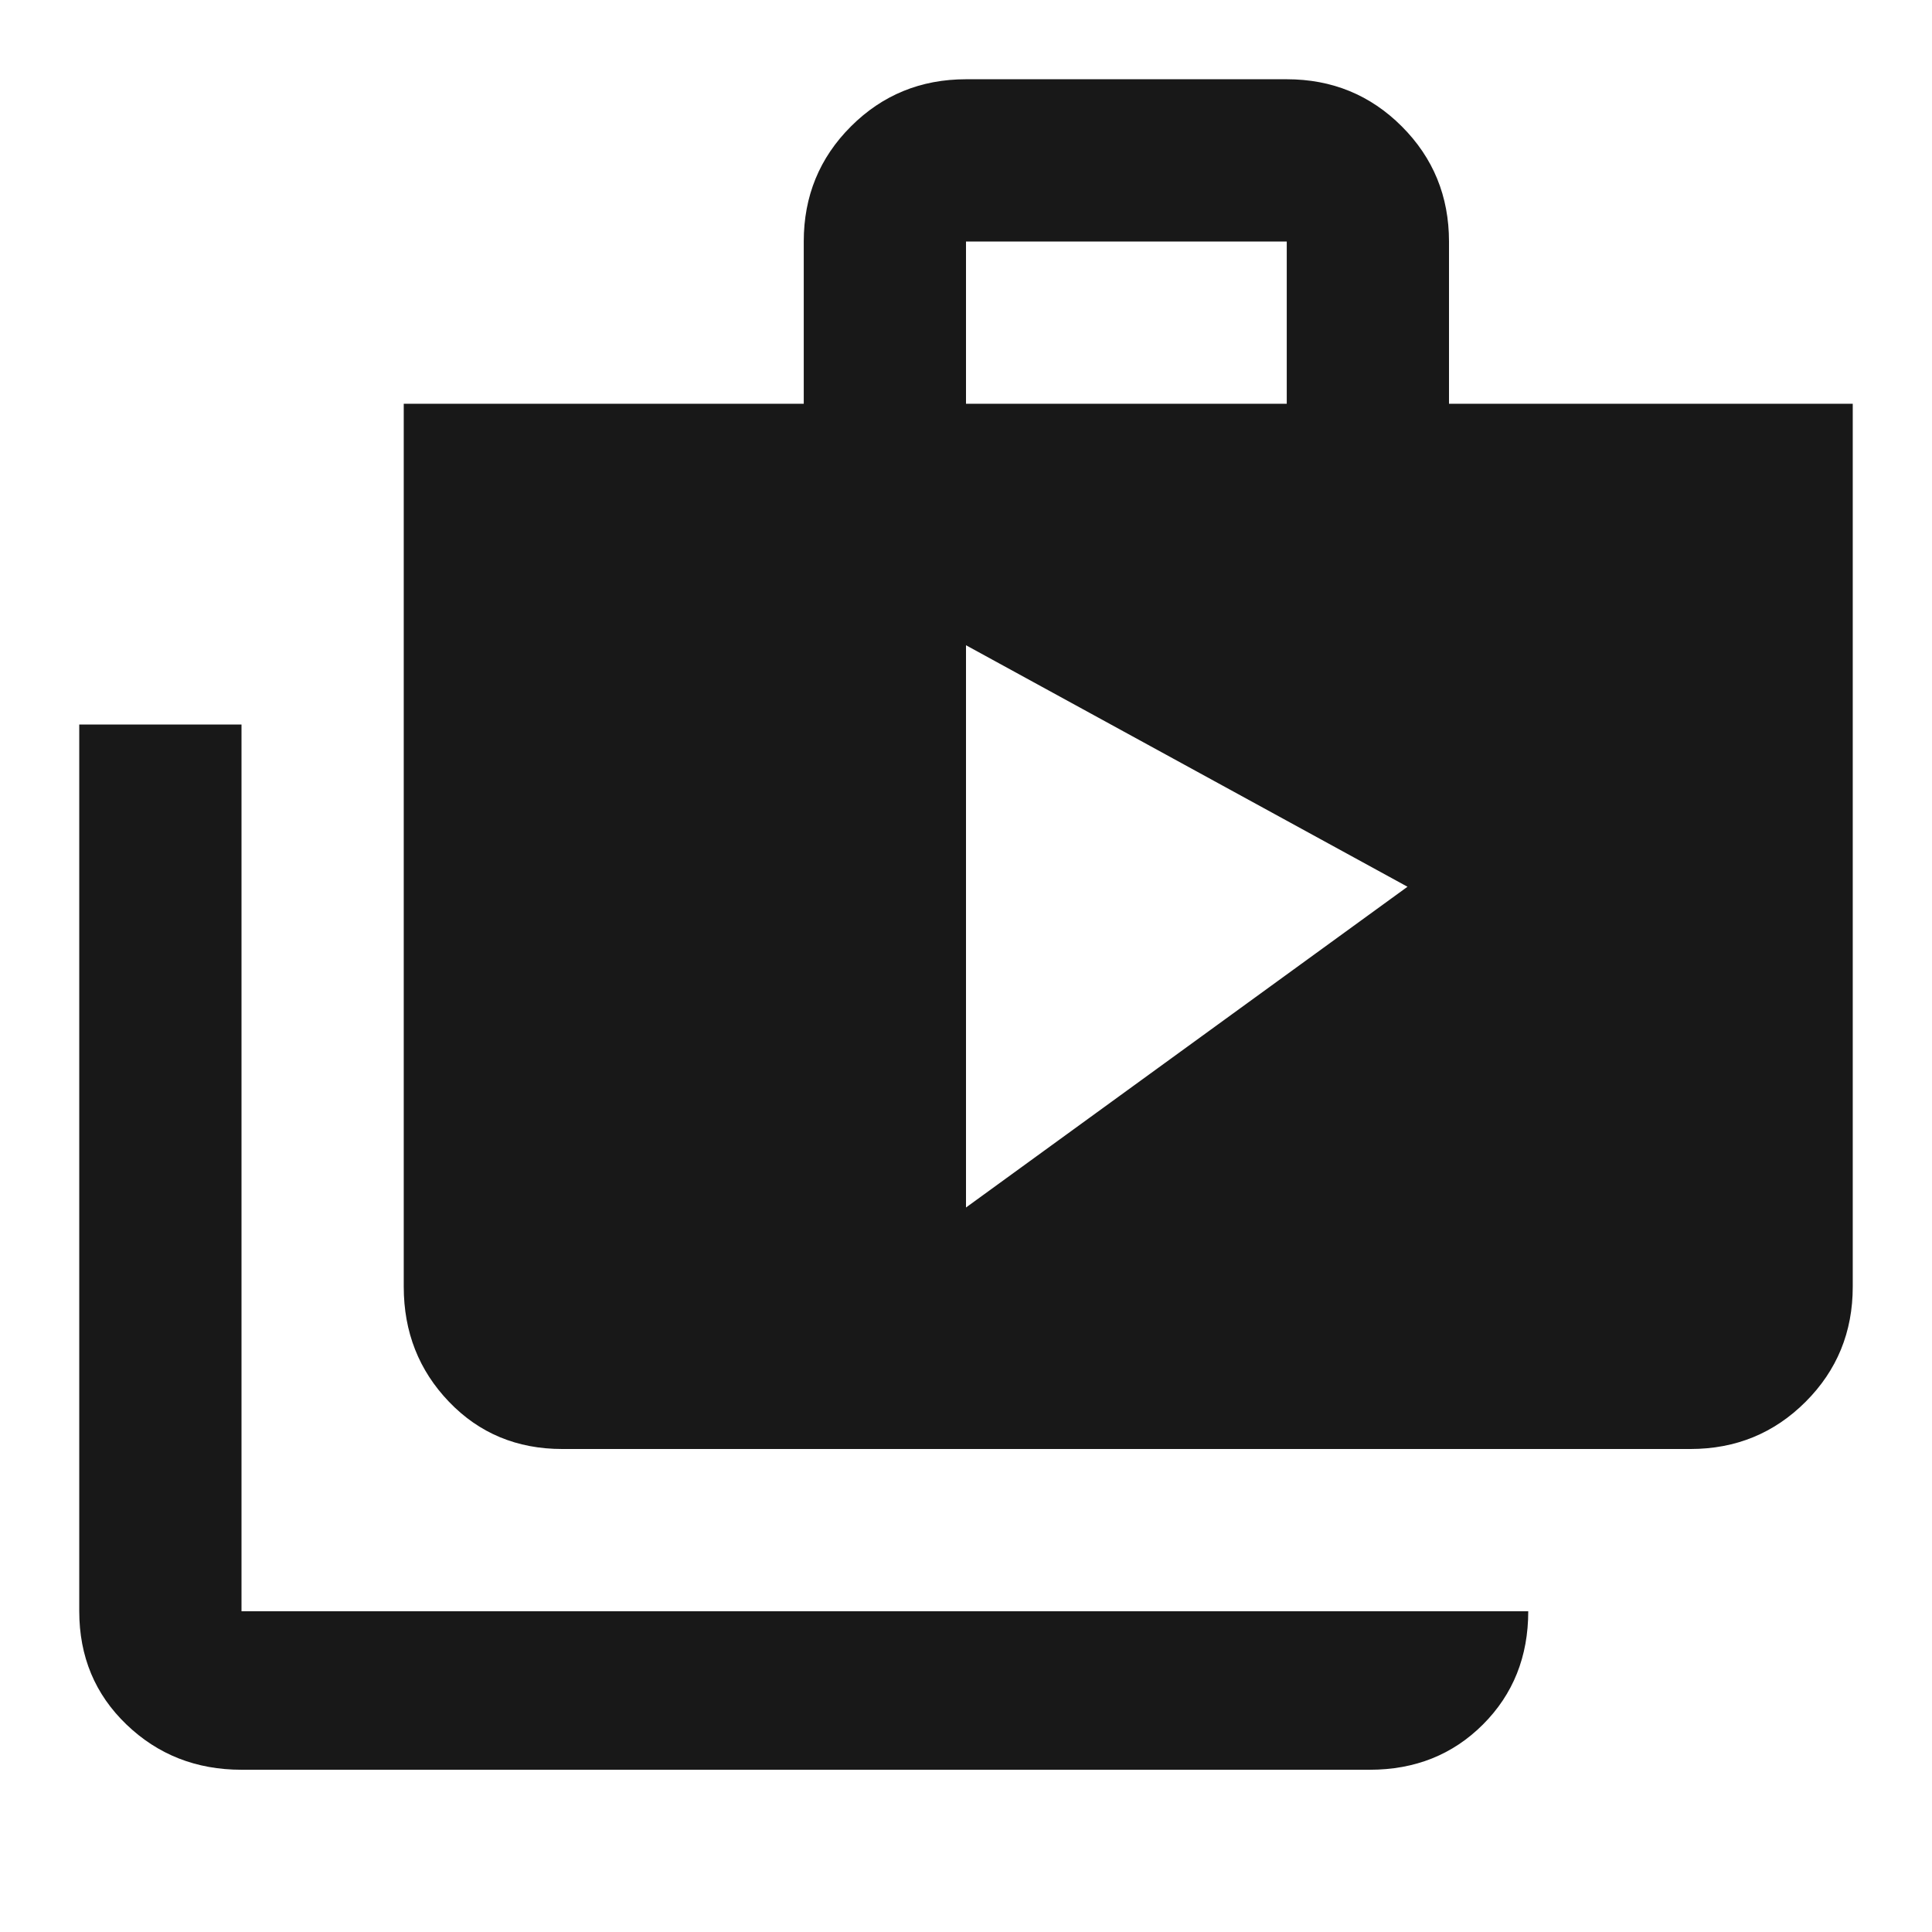 <?xml version="1.0" encoding="utf-8"?>
<!-- Generated by IcoMoon.io -->
<!DOCTYPE svg PUBLIC "-//W3C//DTD SVG 1.1//EN" "http://www.w3.org/Graphics/SVG/1.1/DTD/svg11.dtd">
<svg version="1.1" xmlns="http://www.w3.org/2000/svg" xmlns:xlink="http://www.w3.org/1999/xlink" width="48" height="48" viewBox="0 0 48 48">
<path fill="#181818" d="M24 30l10.969-7.969-10.969-6v13.969zM24 6v4.031h7.969v-4.031h-7.969zM36 10.031h10.031v21.938q0 1.688-1.172 2.859t-2.859 1.172h-28.031q-1.688 0-2.813-1.172t-1.125-2.859v-21.938h9.938v-4.031q0-1.688 1.172-2.859t2.859-1.172h7.969q1.688 0 2.859 1.172t1.172 2.859v4.031zM6 18v22.031h31.969q0 1.688-1.125 2.813t-2.813 1.125h-28.031q-1.688 0-2.859-1.125t-1.172-2.813v-22.031h4.031z"></path>
</svg>
